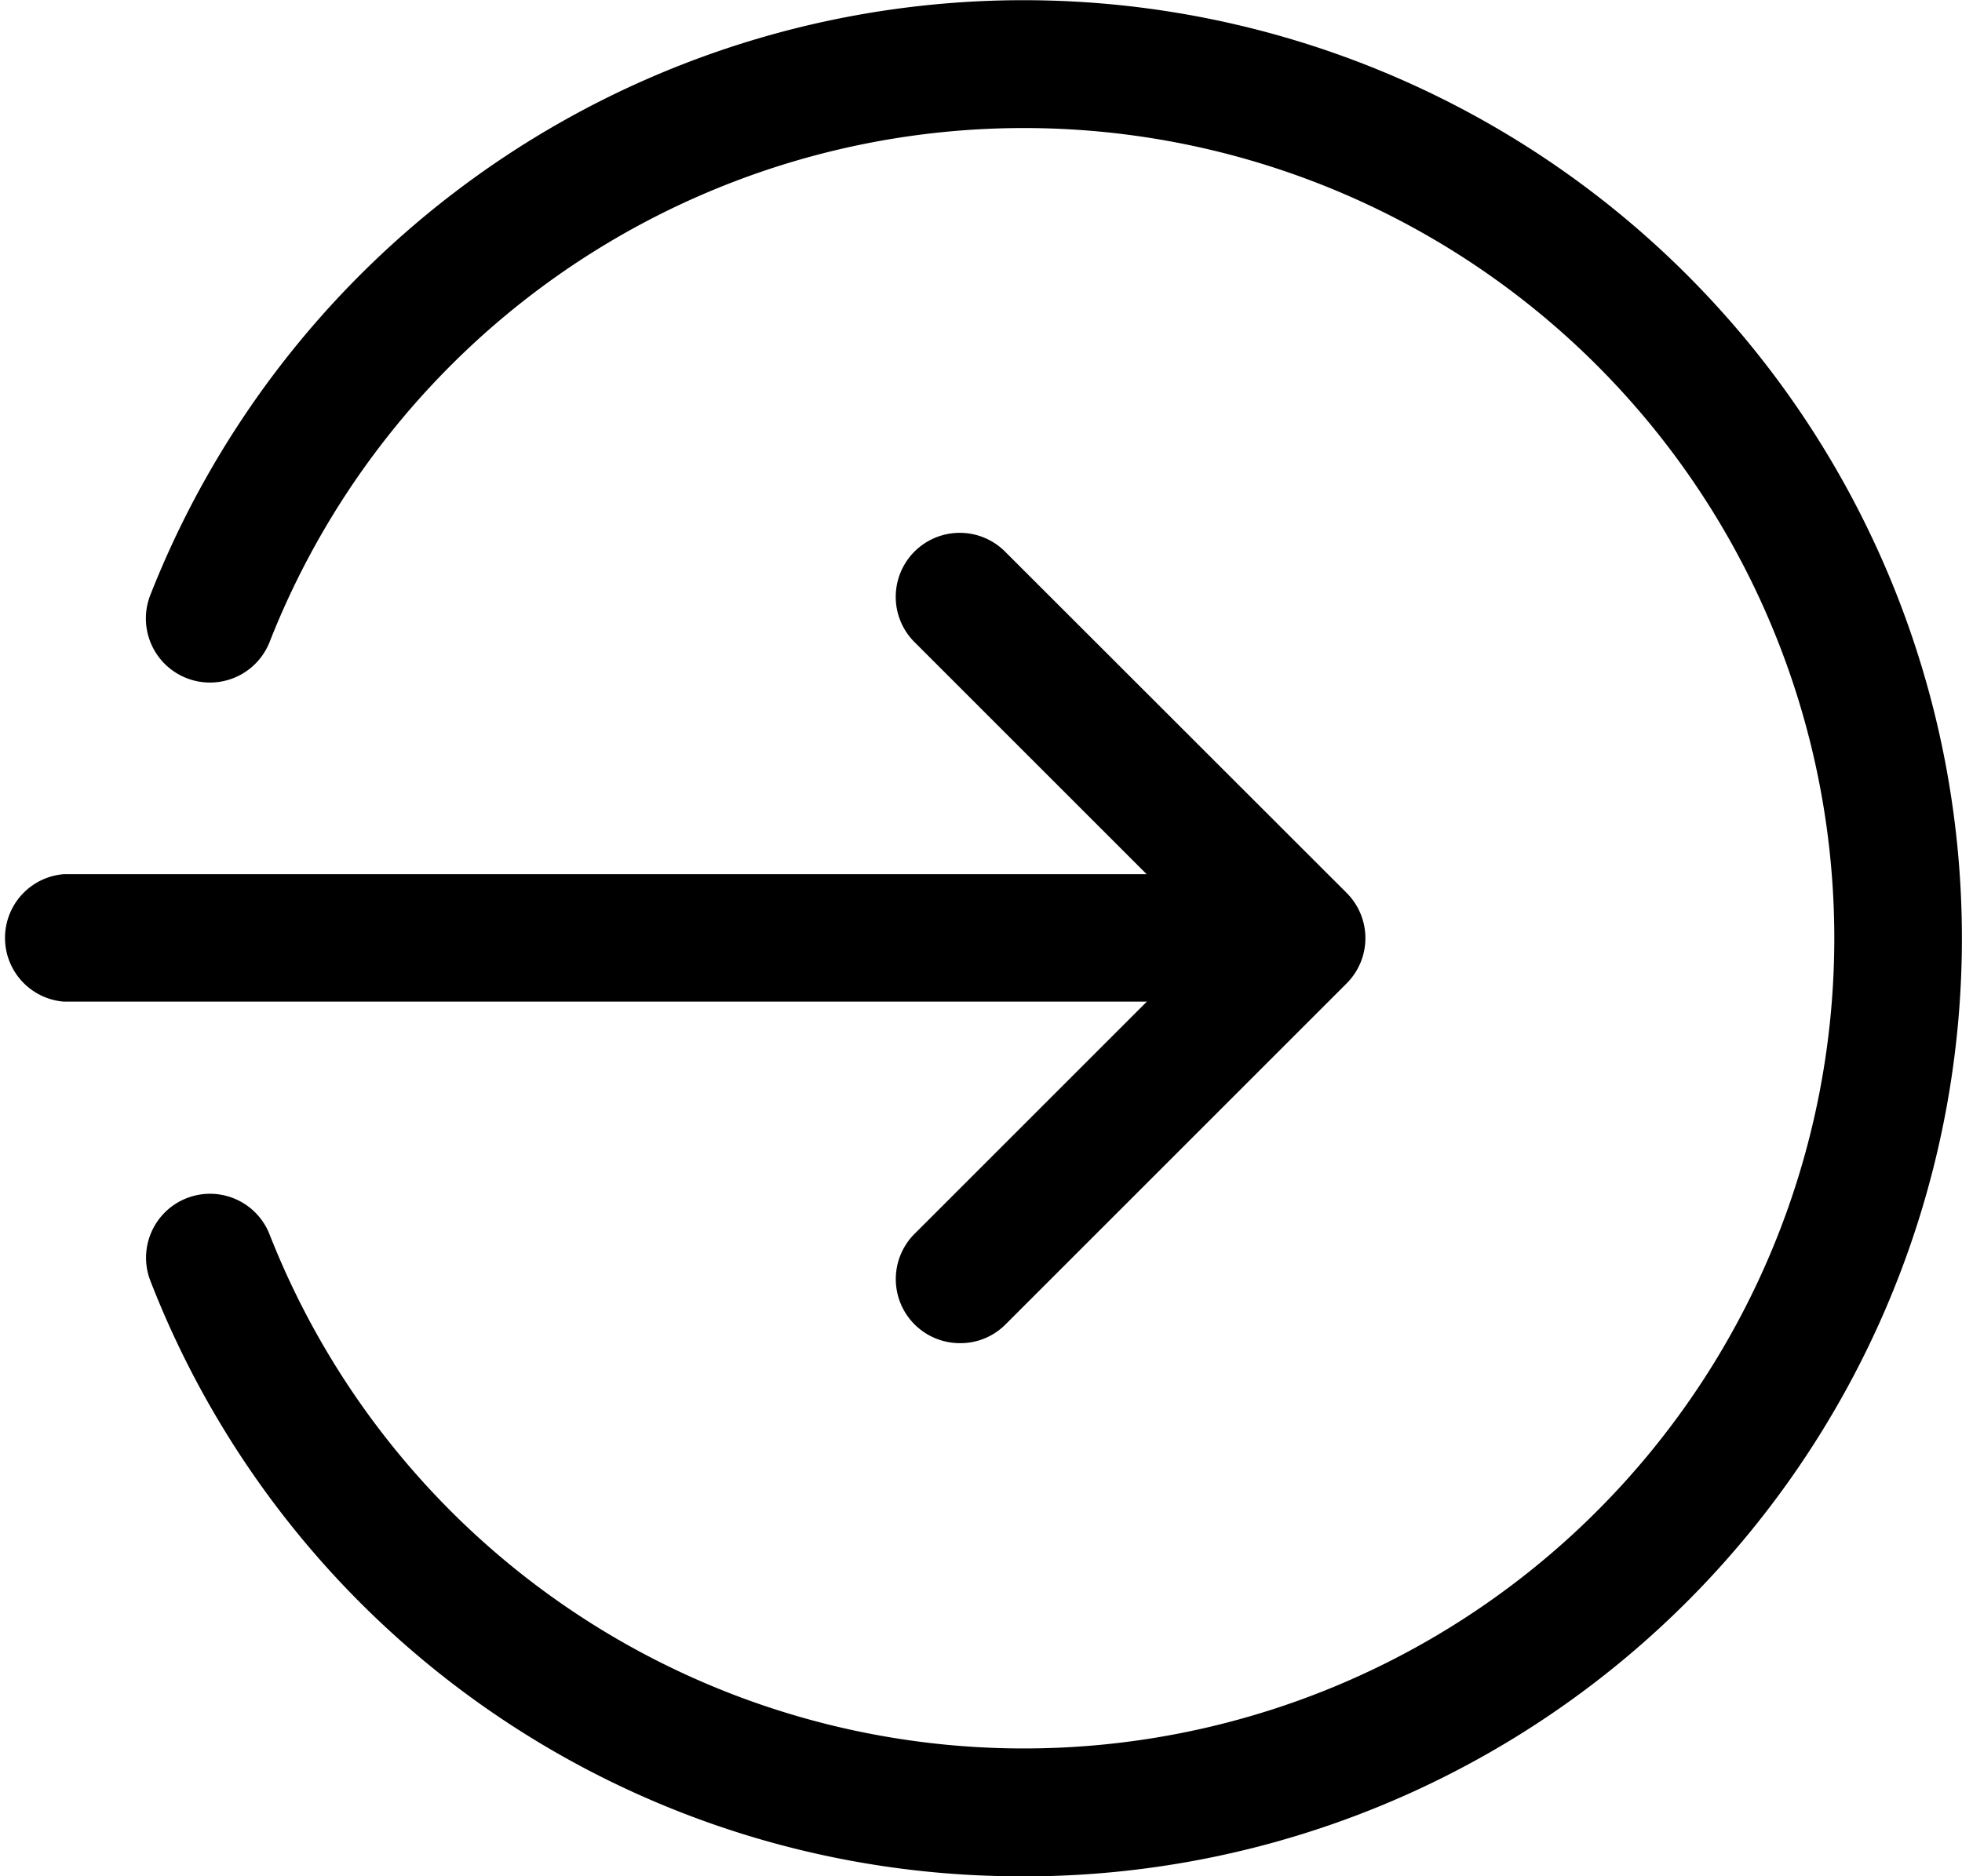 <svg xmlns="http://www.w3.org/2000/svg" width="20" height="19.13" viewBox="0 0 20 19.13">
  <g transform="translate(0 -0.332)">
    <path id="Контур_151" data-name="Контур 151" d="M13.261,220.3H.652a.652.652,0,0,1,0-1.3H13.261a.652.652,0,0,1,0,1.3Zm0,0" transform="translate(0 -209.755)"/>
    <path id="Контур_152" data-name="Контур 152" d="M224.656,141.891a.653.653,0,0,1-.461-1.114l3.017-3.017-3.017-3.017a.652.652,0,0,1,.923-.923L228.6,137.3a.652.652,0,0,1,0,.923l-3.478,3.478A.647.647,0,0,1,224.656,141.891Zm0,0" transform="translate(-214.873 -127.864)"/>
    <path id="Контур_153" data-name="Контур 153" d="M45.42,19.463a9.516,9.516,0,0,1-8.9-6.066.652.652,0,1,1,1.214-.476,8.261,8.261,0,1,0,0-6.045A.652.652,0,1,1,36.517,6.4a9.565,9.565,0,1,1,8.9,13.064Zm0,0" transform="translate(-34.985)"/>
  </g>
</svg>
